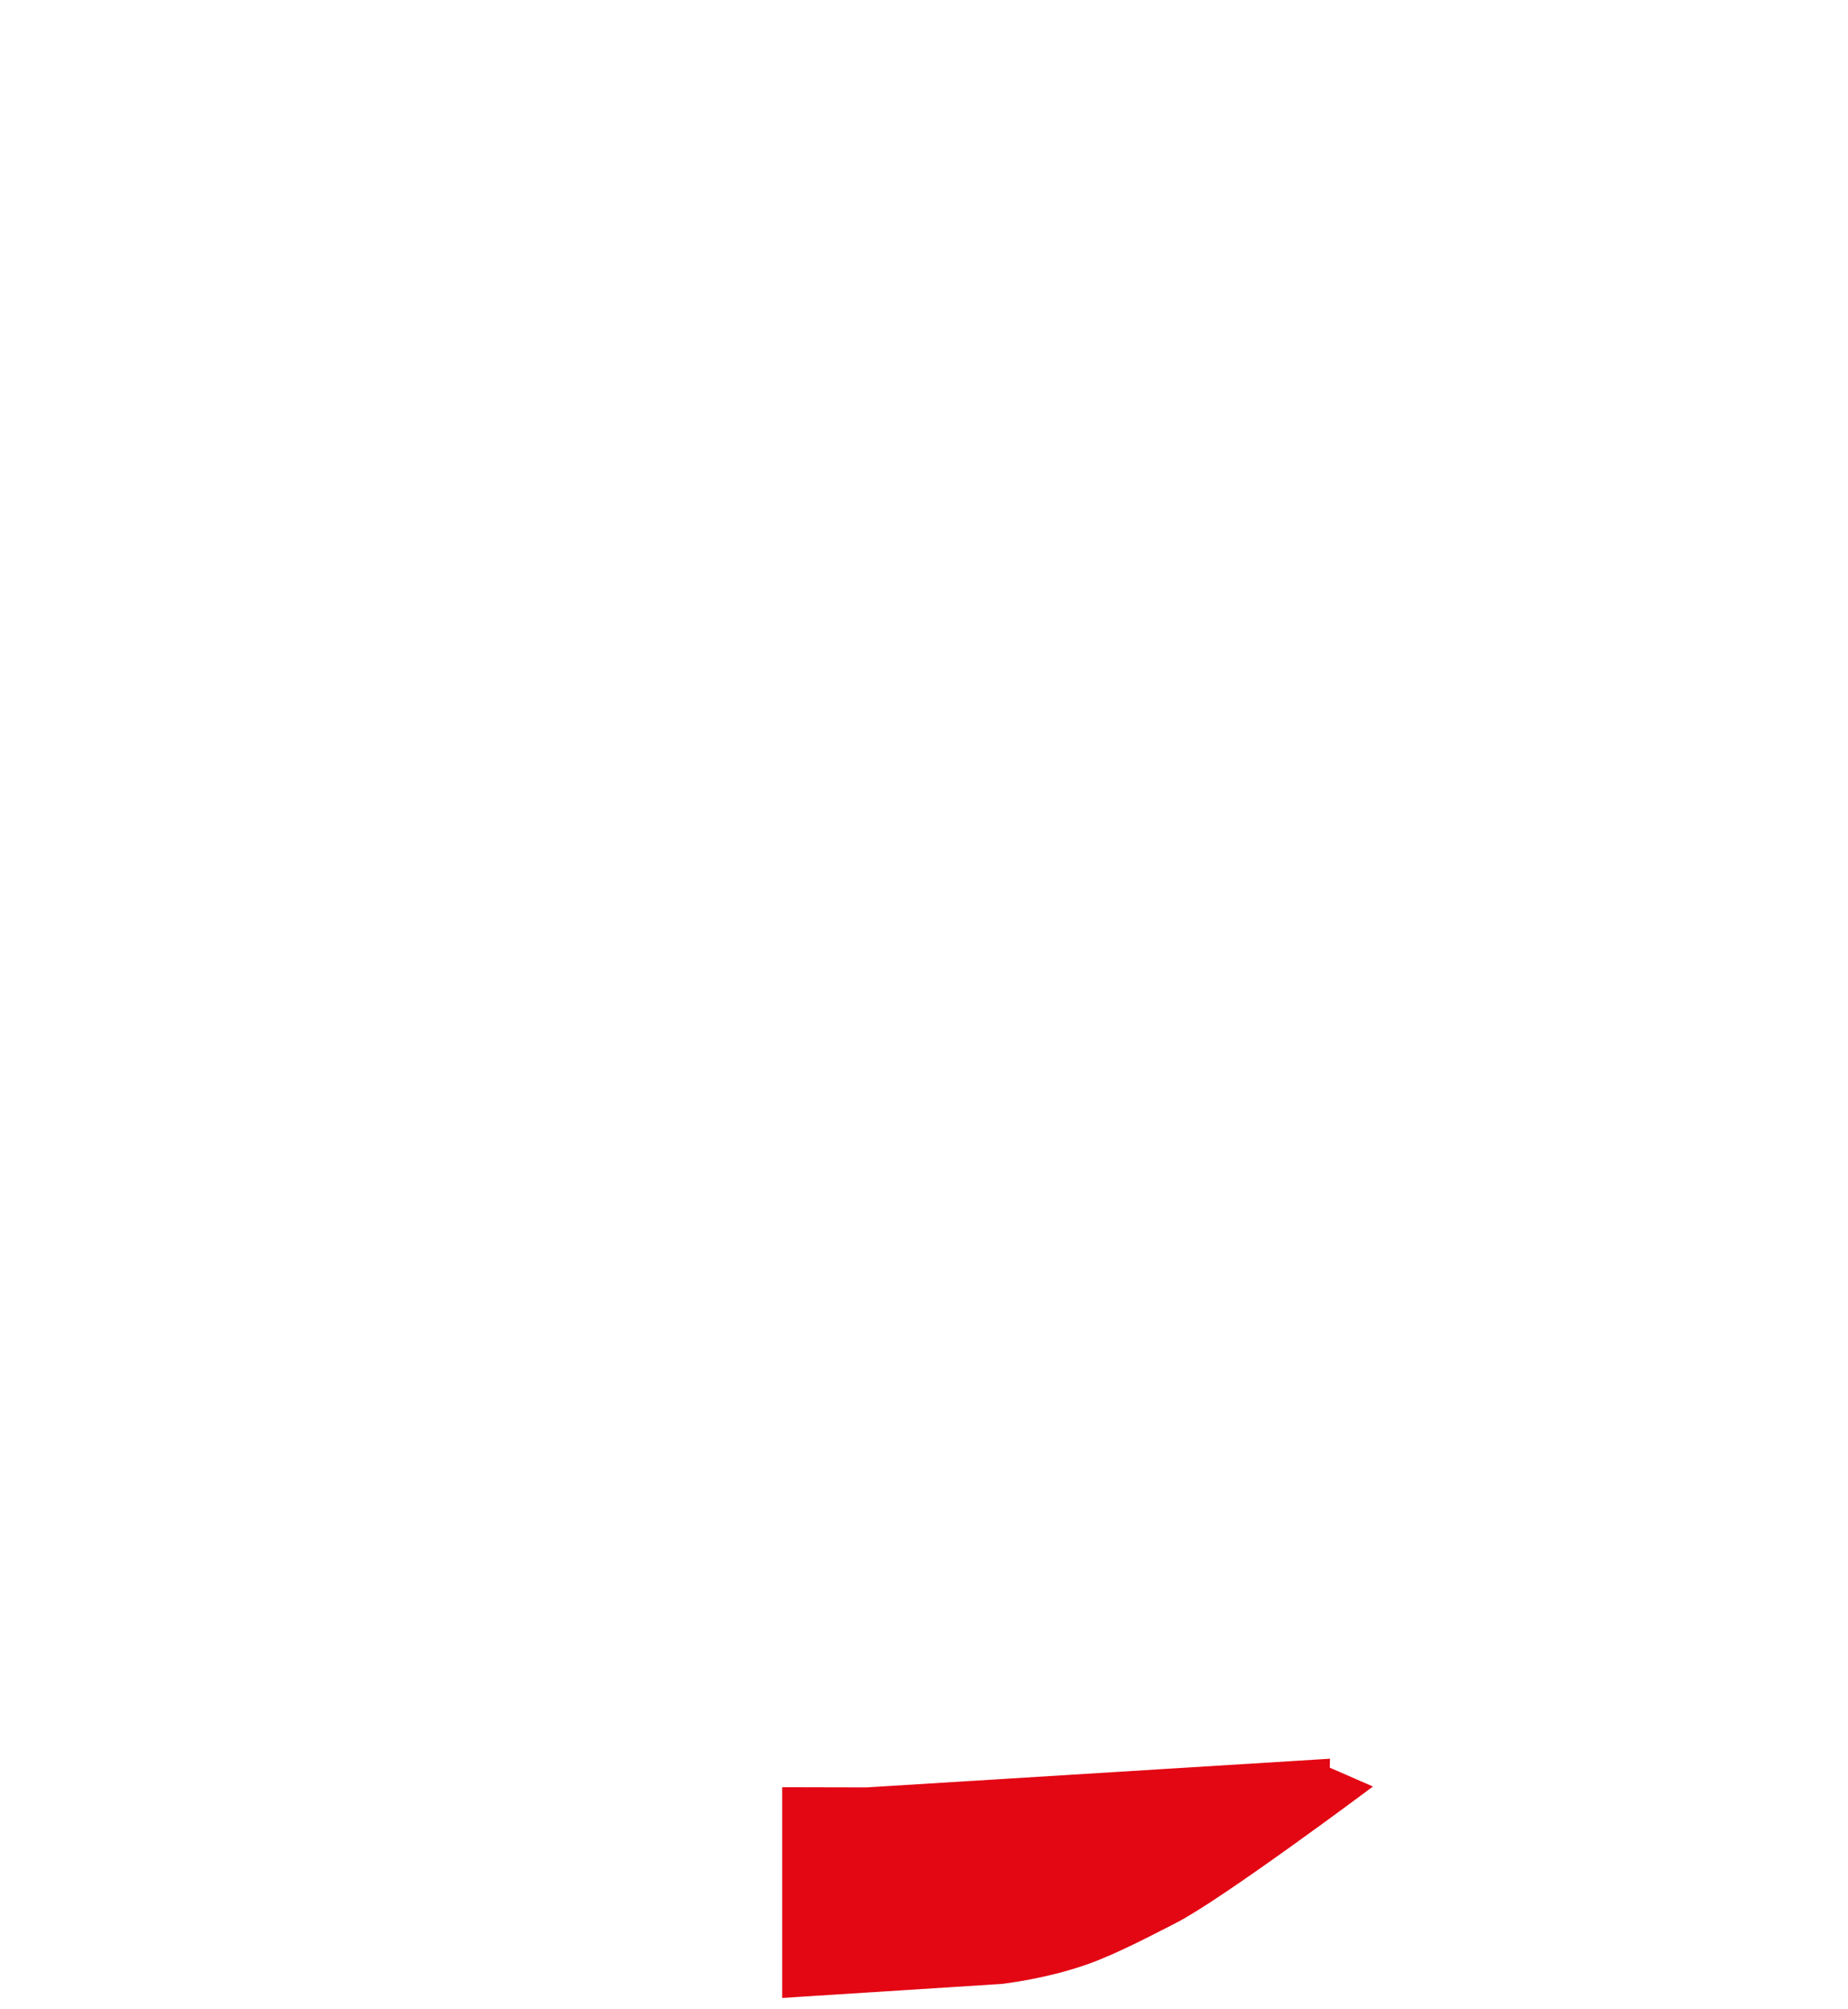 <?xml version="1.0" encoding="utf-8"?>
<!-- Generator: Adobe Illustrator 16.0.0, SVG Export Plug-In . SVG Version: 6.00 Build 0)  -->
<!DOCTYPE svg PUBLIC "-//W3C//DTD SVG 1.1//EN" "http://www.w3.org/Graphics/SVG/1.1/DTD/svg11.dtd">
<svg version="1.1" id="Layer_2" xmlns="http://www.w3.org/2000/svg" xmlns:xlink="http://www.w3.org/1999/xlink" x="0px" y="0px"
	 width="506px" height="550px" viewBox="0 0 506 550" enable-background="new 0 0 506 550" xml:space="preserve">
<path fill="#E30613" stroke="#E30613" stroke-width="0.5" stroke-miterlimit="10" d="M363.903,481.68l-126.59,7.829l-22.886-0.049
	v57.166l59.76-3.813c0,0,11.864-1.274,23.438-5.354c8.49-2.993,19.355-8.854,24.125-11.25c12.26-6.159,53.688-37.129,53.688-37.129
	l-11.585-5.052L363.903,481.68z"/>
	<rect display="none" fill="#ED1C24" width="506px" height="550px"/>
</svg>
